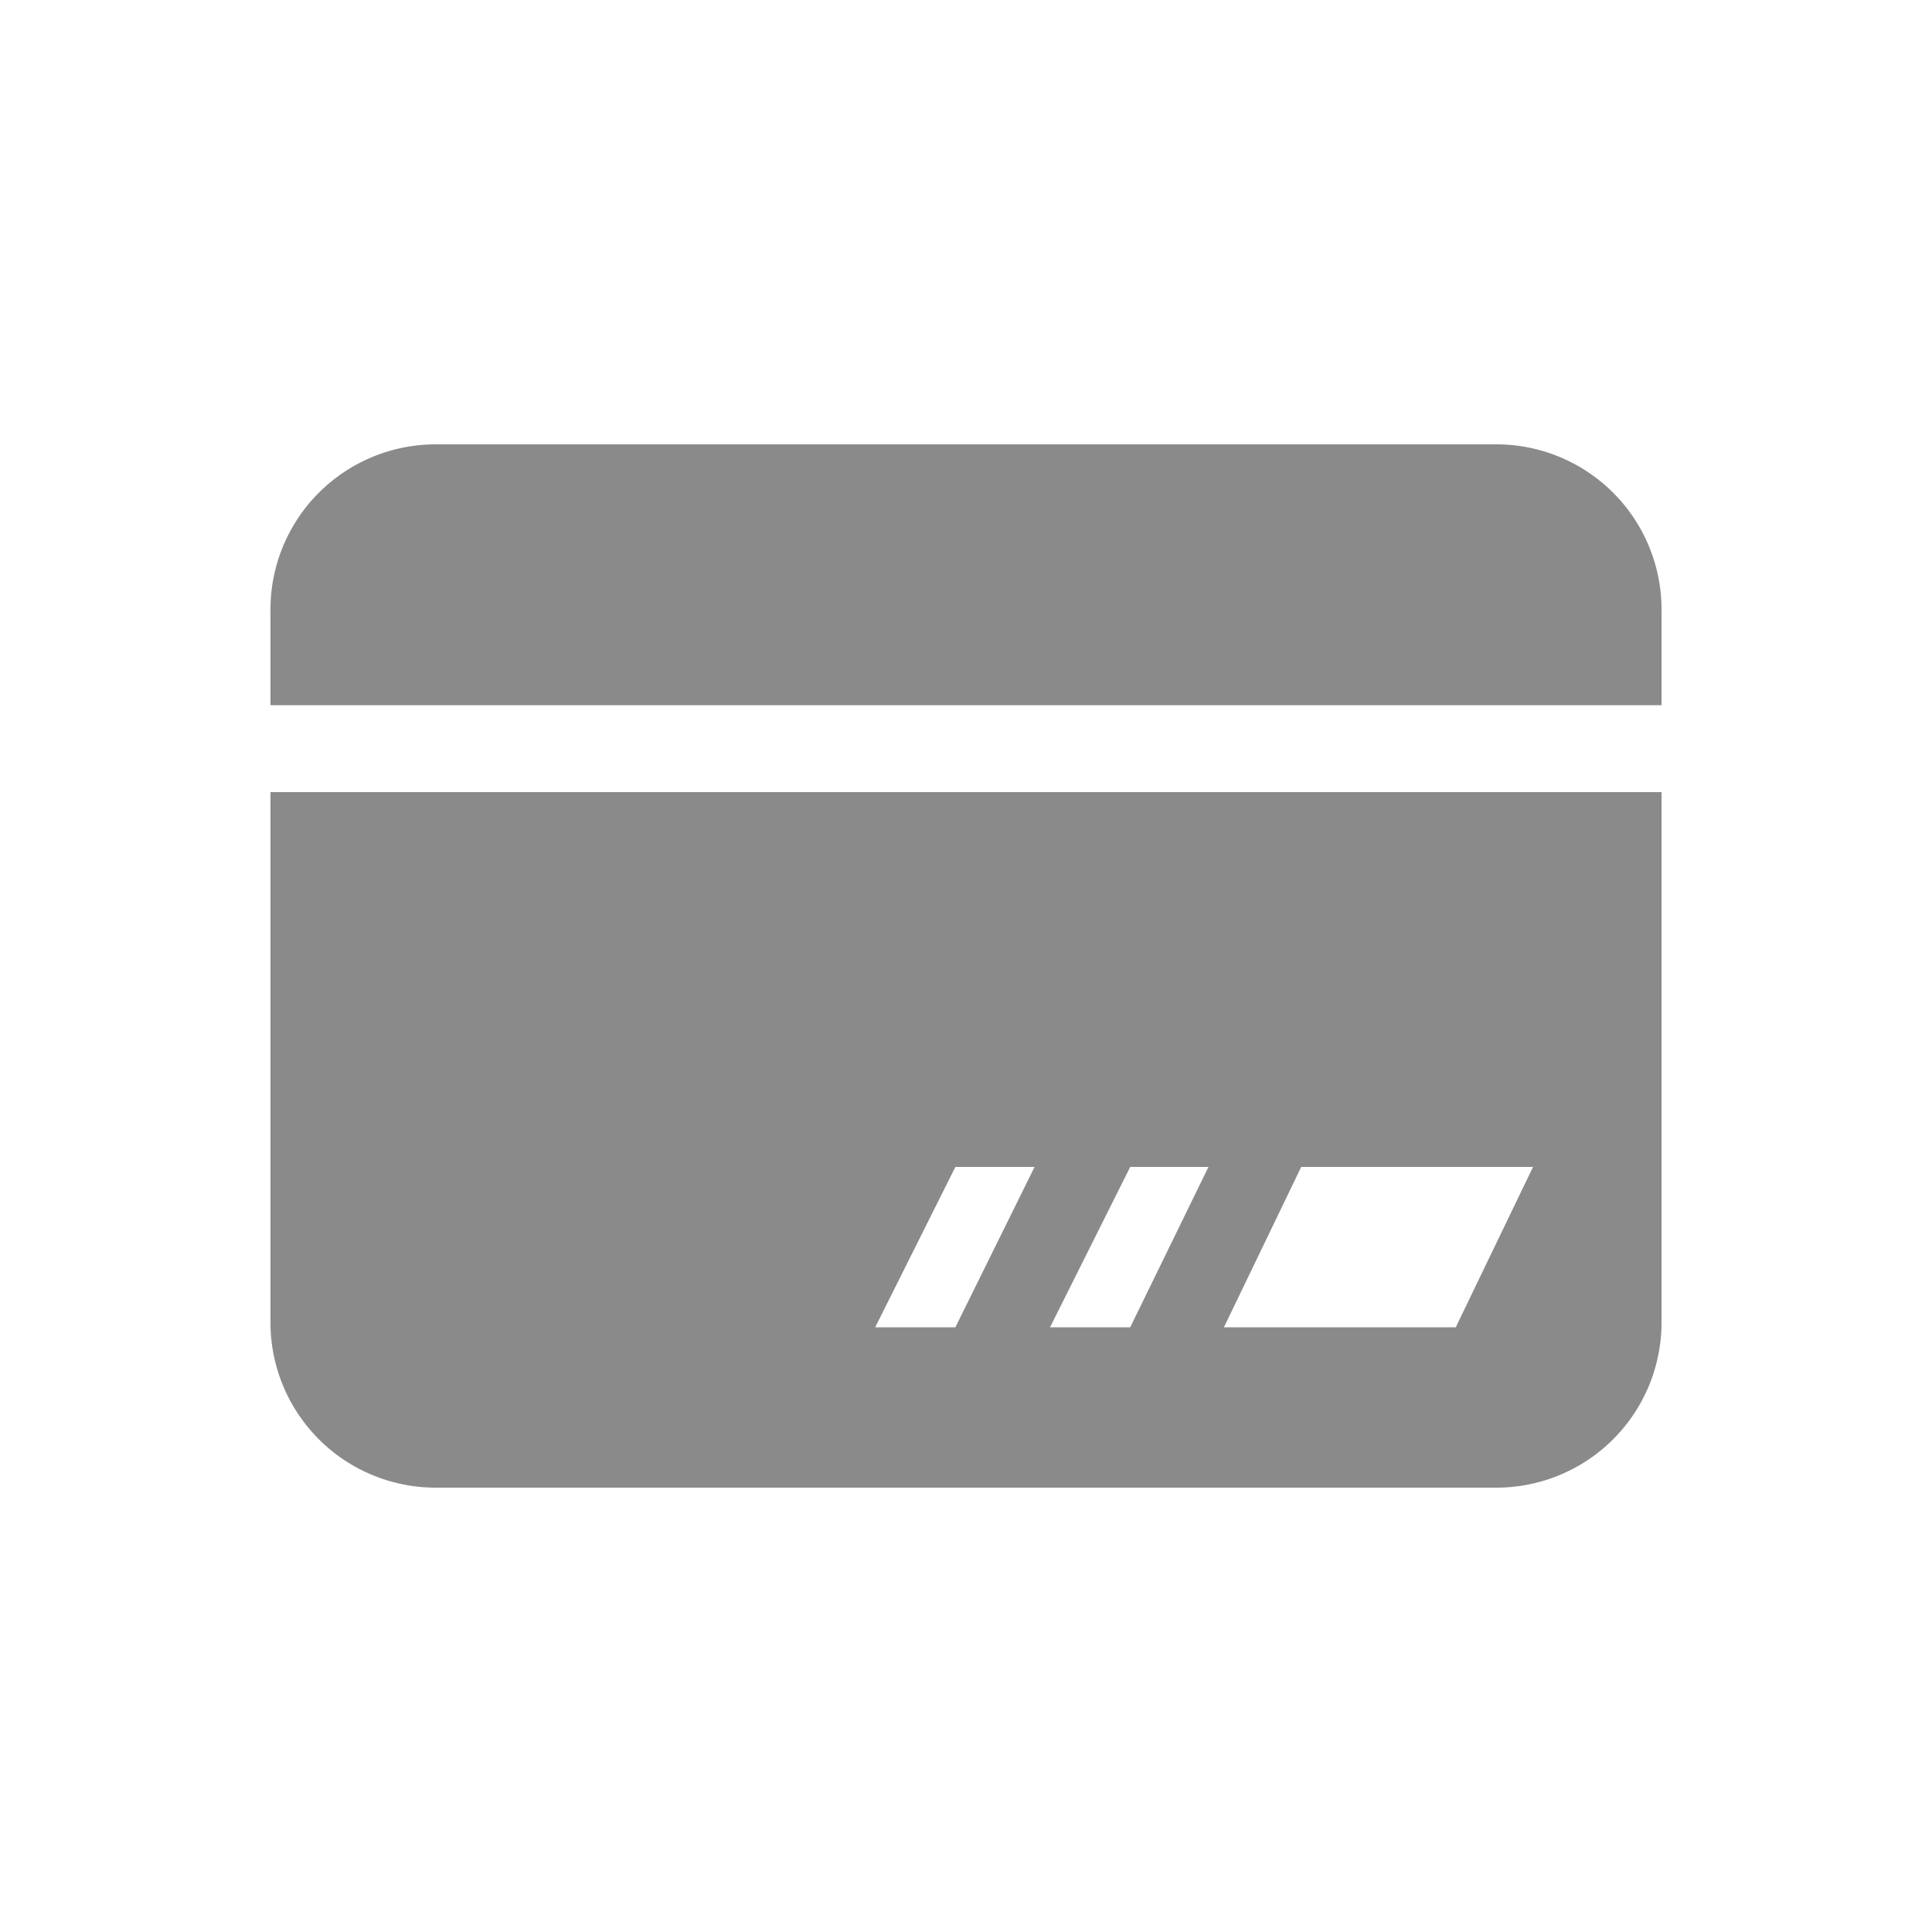 <?xml version="1.0" standalone="no"?><!DOCTYPE svg PUBLIC "-//W3C//DTD SVG 1.1//EN" "http://www.w3.org/Graphics/SVG/1.1/DTD/svg11.dtd"><svg class="icon" width="200px" height="200.00px" viewBox="0 0 1024 1024" version="1.1" xmlns="http://www.w3.org/2000/svg"><path fill="#8a8a8a" d="M143.36 373.76v46.08h737.28v-46.08z m404.992 244.736h-41.984l-42.496 84.992h42.496z m92.16 0h-41.472l-42.496 84.992h42.496z m172.032 0h-122.88l-40.96 84.992h122.88z m-18.432-382.976a87.552 87.552 0 0 1 86.528 88.576v375.808a87.552 87.552 0 0 1-86.528 88.576h-563.2a87.552 87.552 0 0 1-87.552-88.576V324.096A87.552 87.552 0 0 1 229.888 235.52z"  /></svg>